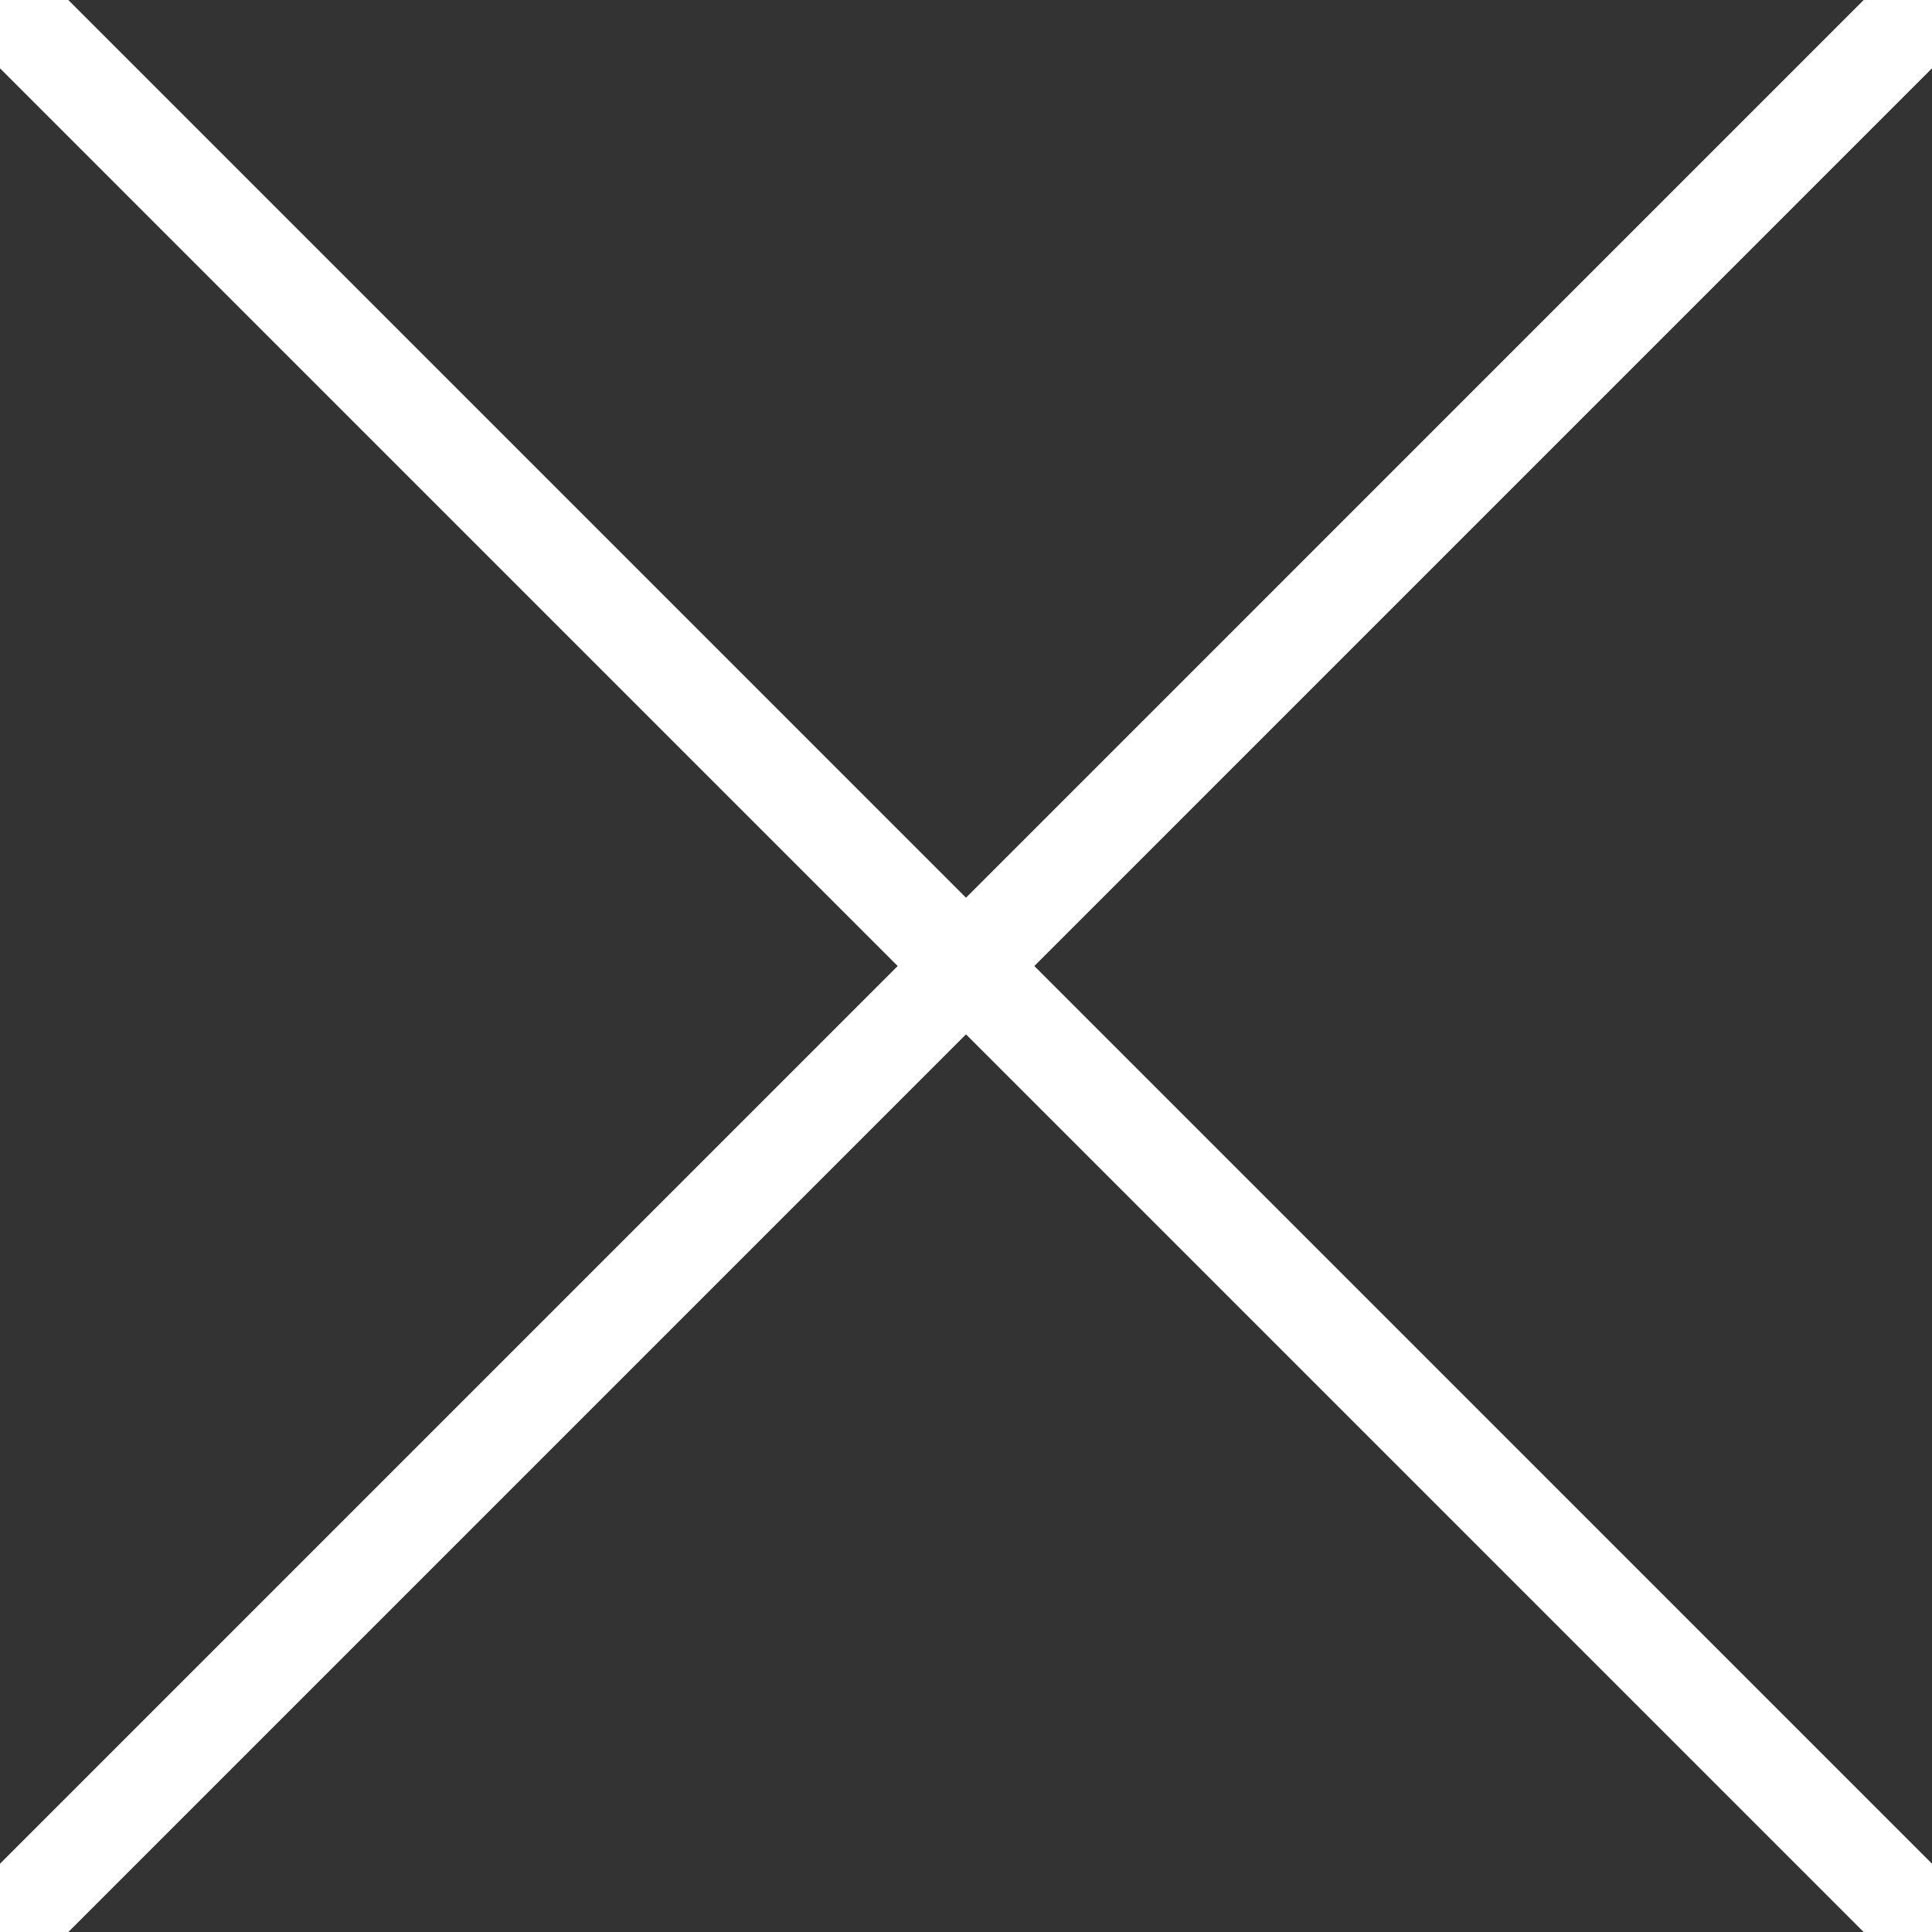 <?xml version="1.0" encoding="utf-8"?>
<!-- Generator: Adobe Illustrator 16.0.0, SVG Export Plug-In . SVG Version: 6.00 Build 0)  -->
<!DOCTYPE svg PUBLIC "-//W3C//DTD SVG 1.1//EN" "http://www.w3.org/Graphics/SVG/1.1/DTD/svg11.dtd">
<svg version="1.1" id="Layer_1" xmlns="http://www.w3.org/2000/svg" xmlns:xlink="http://www.w3.org/1999/xlink" x="0px" y="0px"
	 width="56.692px" height="56.693px" viewBox="0 0 56.692 56.693" enable-background="new 0 0 56.692 56.693" xml:space="preserve">
<rect x="0" y="0" width="56.692" height="56.693" fill="#333333" stroke="none"/>
<line fill="none" stroke="#FFFFFF" stroke-width="2.835" stroke-miterlimit="10" x1="0" y1="56.693" x2="56.692" y2="0"/>
<line fill="none" stroke="#FFFFFF" stroke-width="2.835" stroke-miterlimit="10" x1="56.692" y1="56.693" x2="0" y2="0"/>
</svg>
